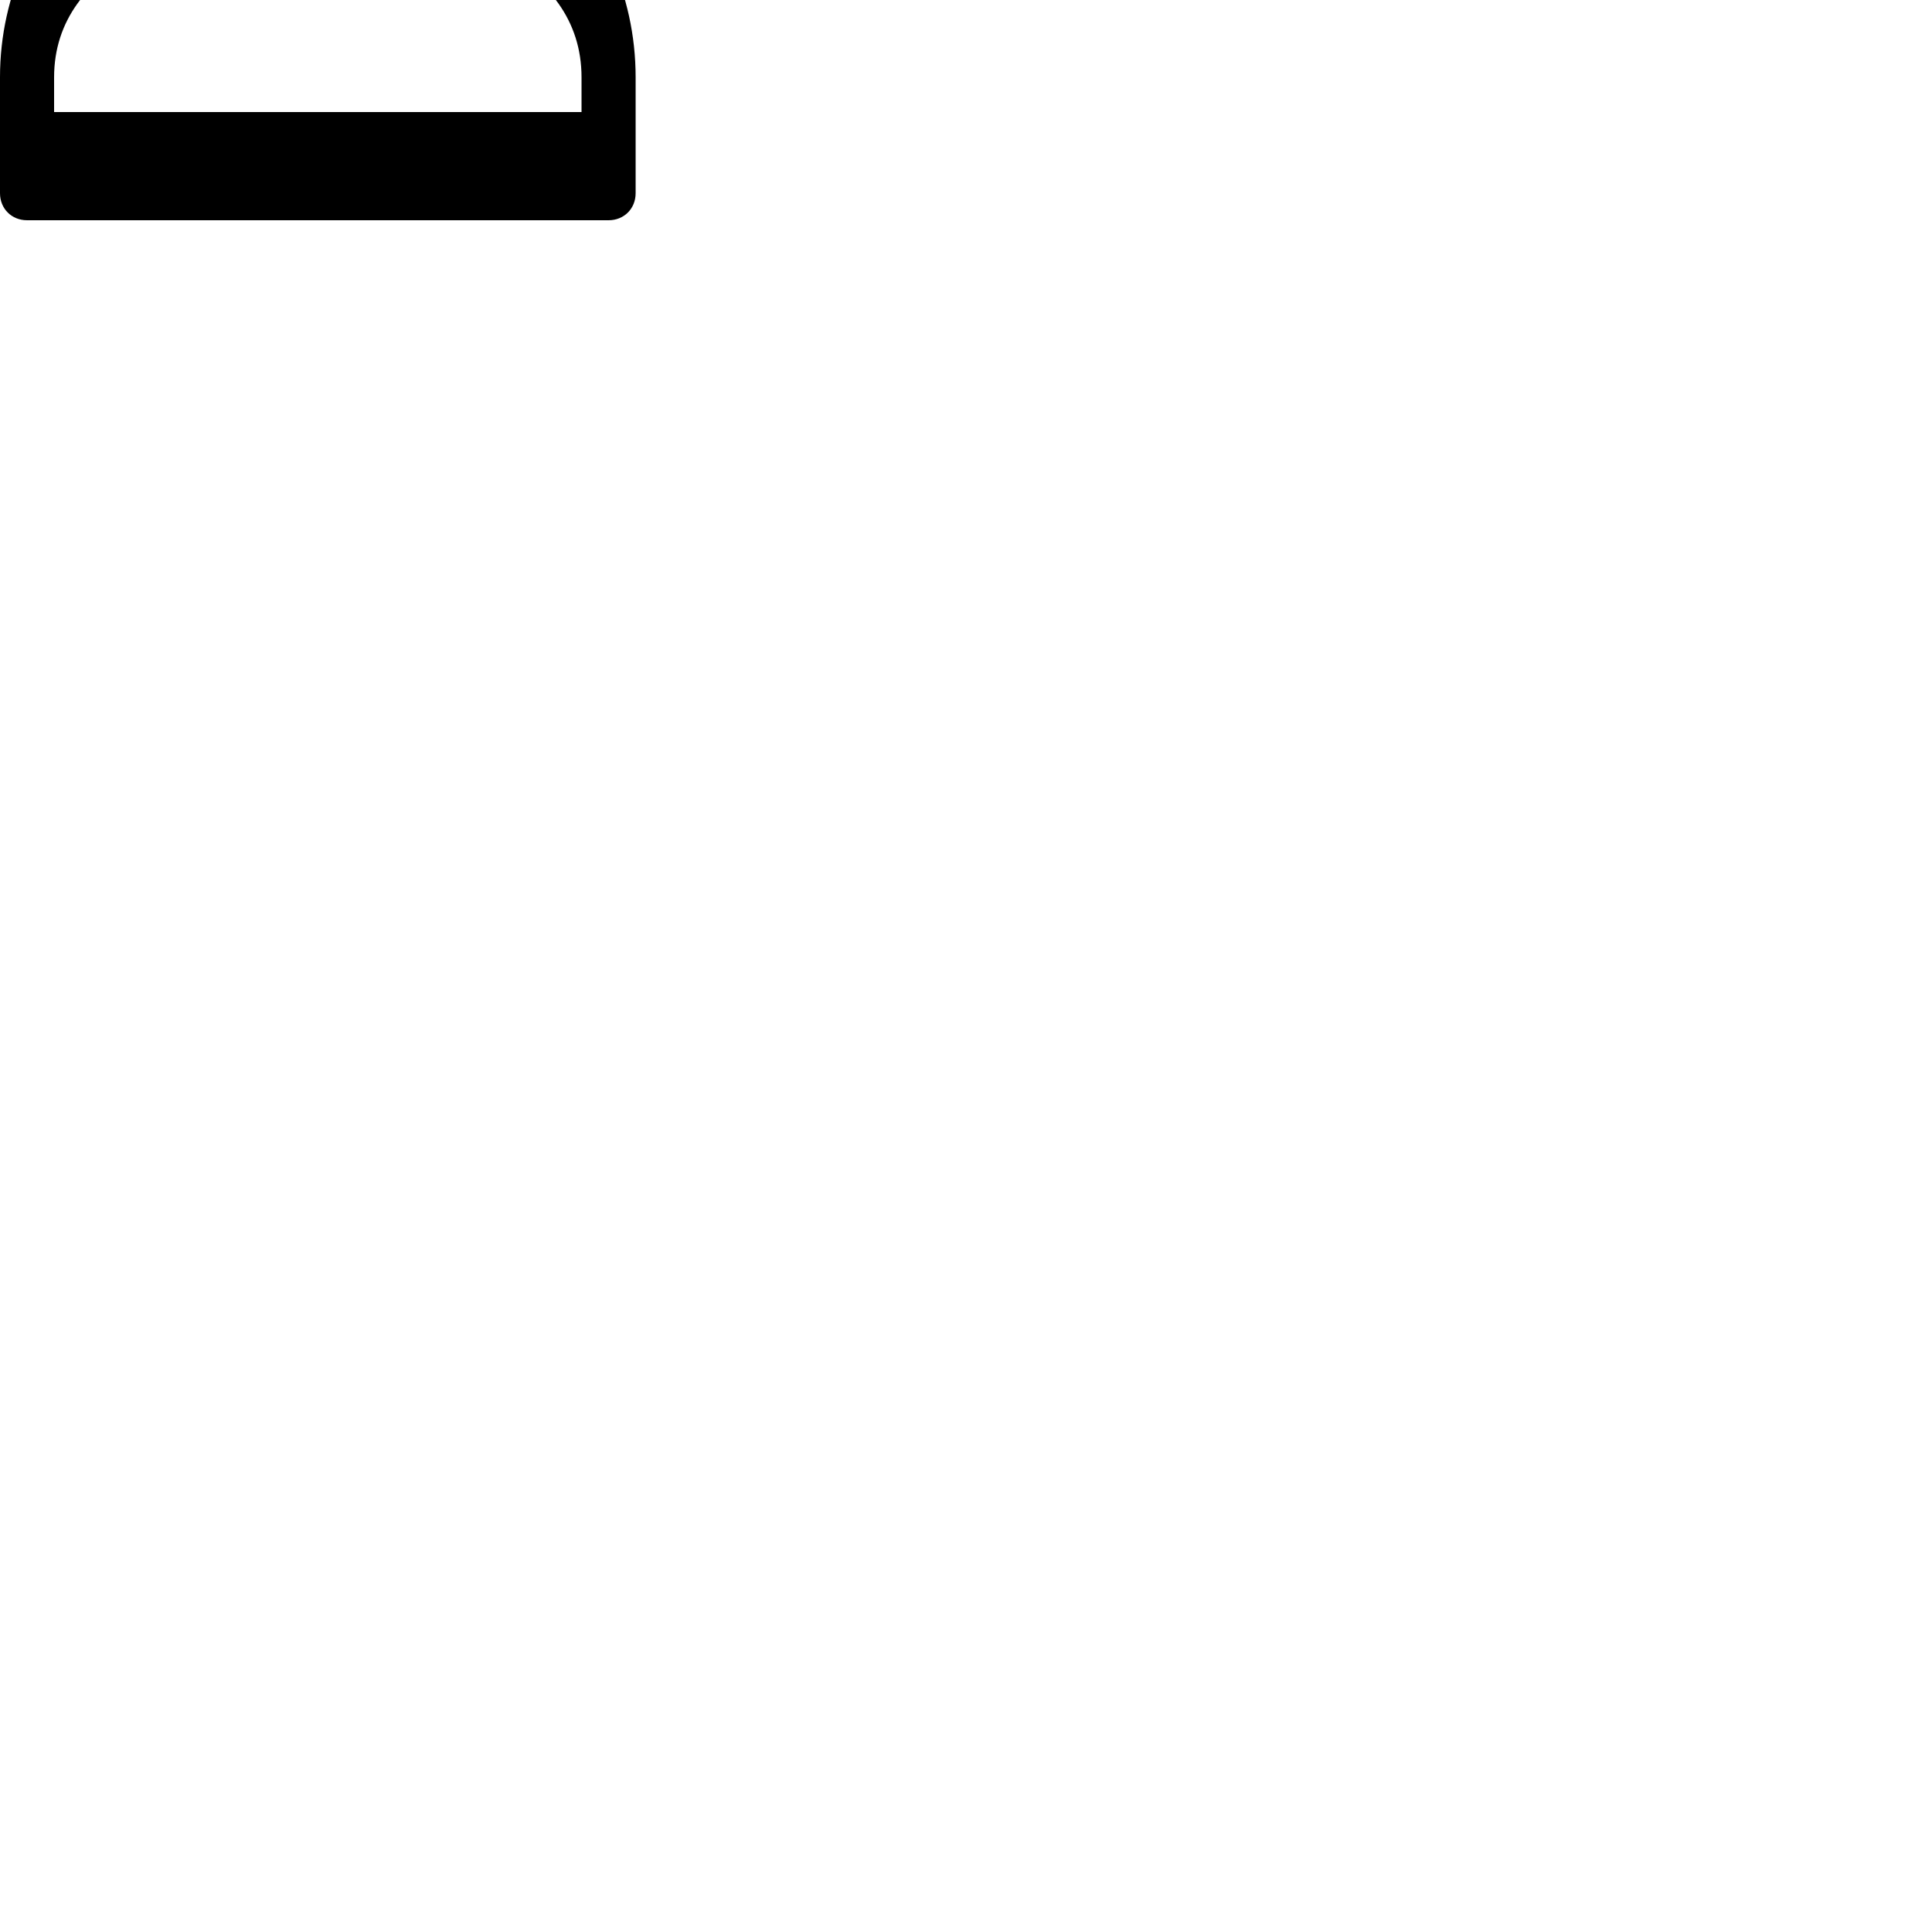 <?xml version="1.0" encoding="UTF-8"?> <!DOCTYPE svg PUBLIC "-//W3C//DTD SVG 1.1//EN" "http://www.w3.org/Graphics/SVG/1.1/DTD/svg11.dtd"> <svg xmlns="http://www.w3.org/2000/svg" xmlns:xlink="http://www.w3.org/1999/xlink" xmlns:ev="http://www.w3.org/2001/xml-events" version="1.1" baseProfile="full" height="1000.0" width="1000.0"> <path glyph-name="noteheads.s0re" d="M28 58v-18c0 -59 70 -84 137 -84s136 25 136 84v18h-273zM0 100c0 8 6 14 14 14h301c8 0 14 -6 14 -14v-60c0 -87 -75 -154 -164 -154s-165 67 -165 154v60z" /> </svg>
